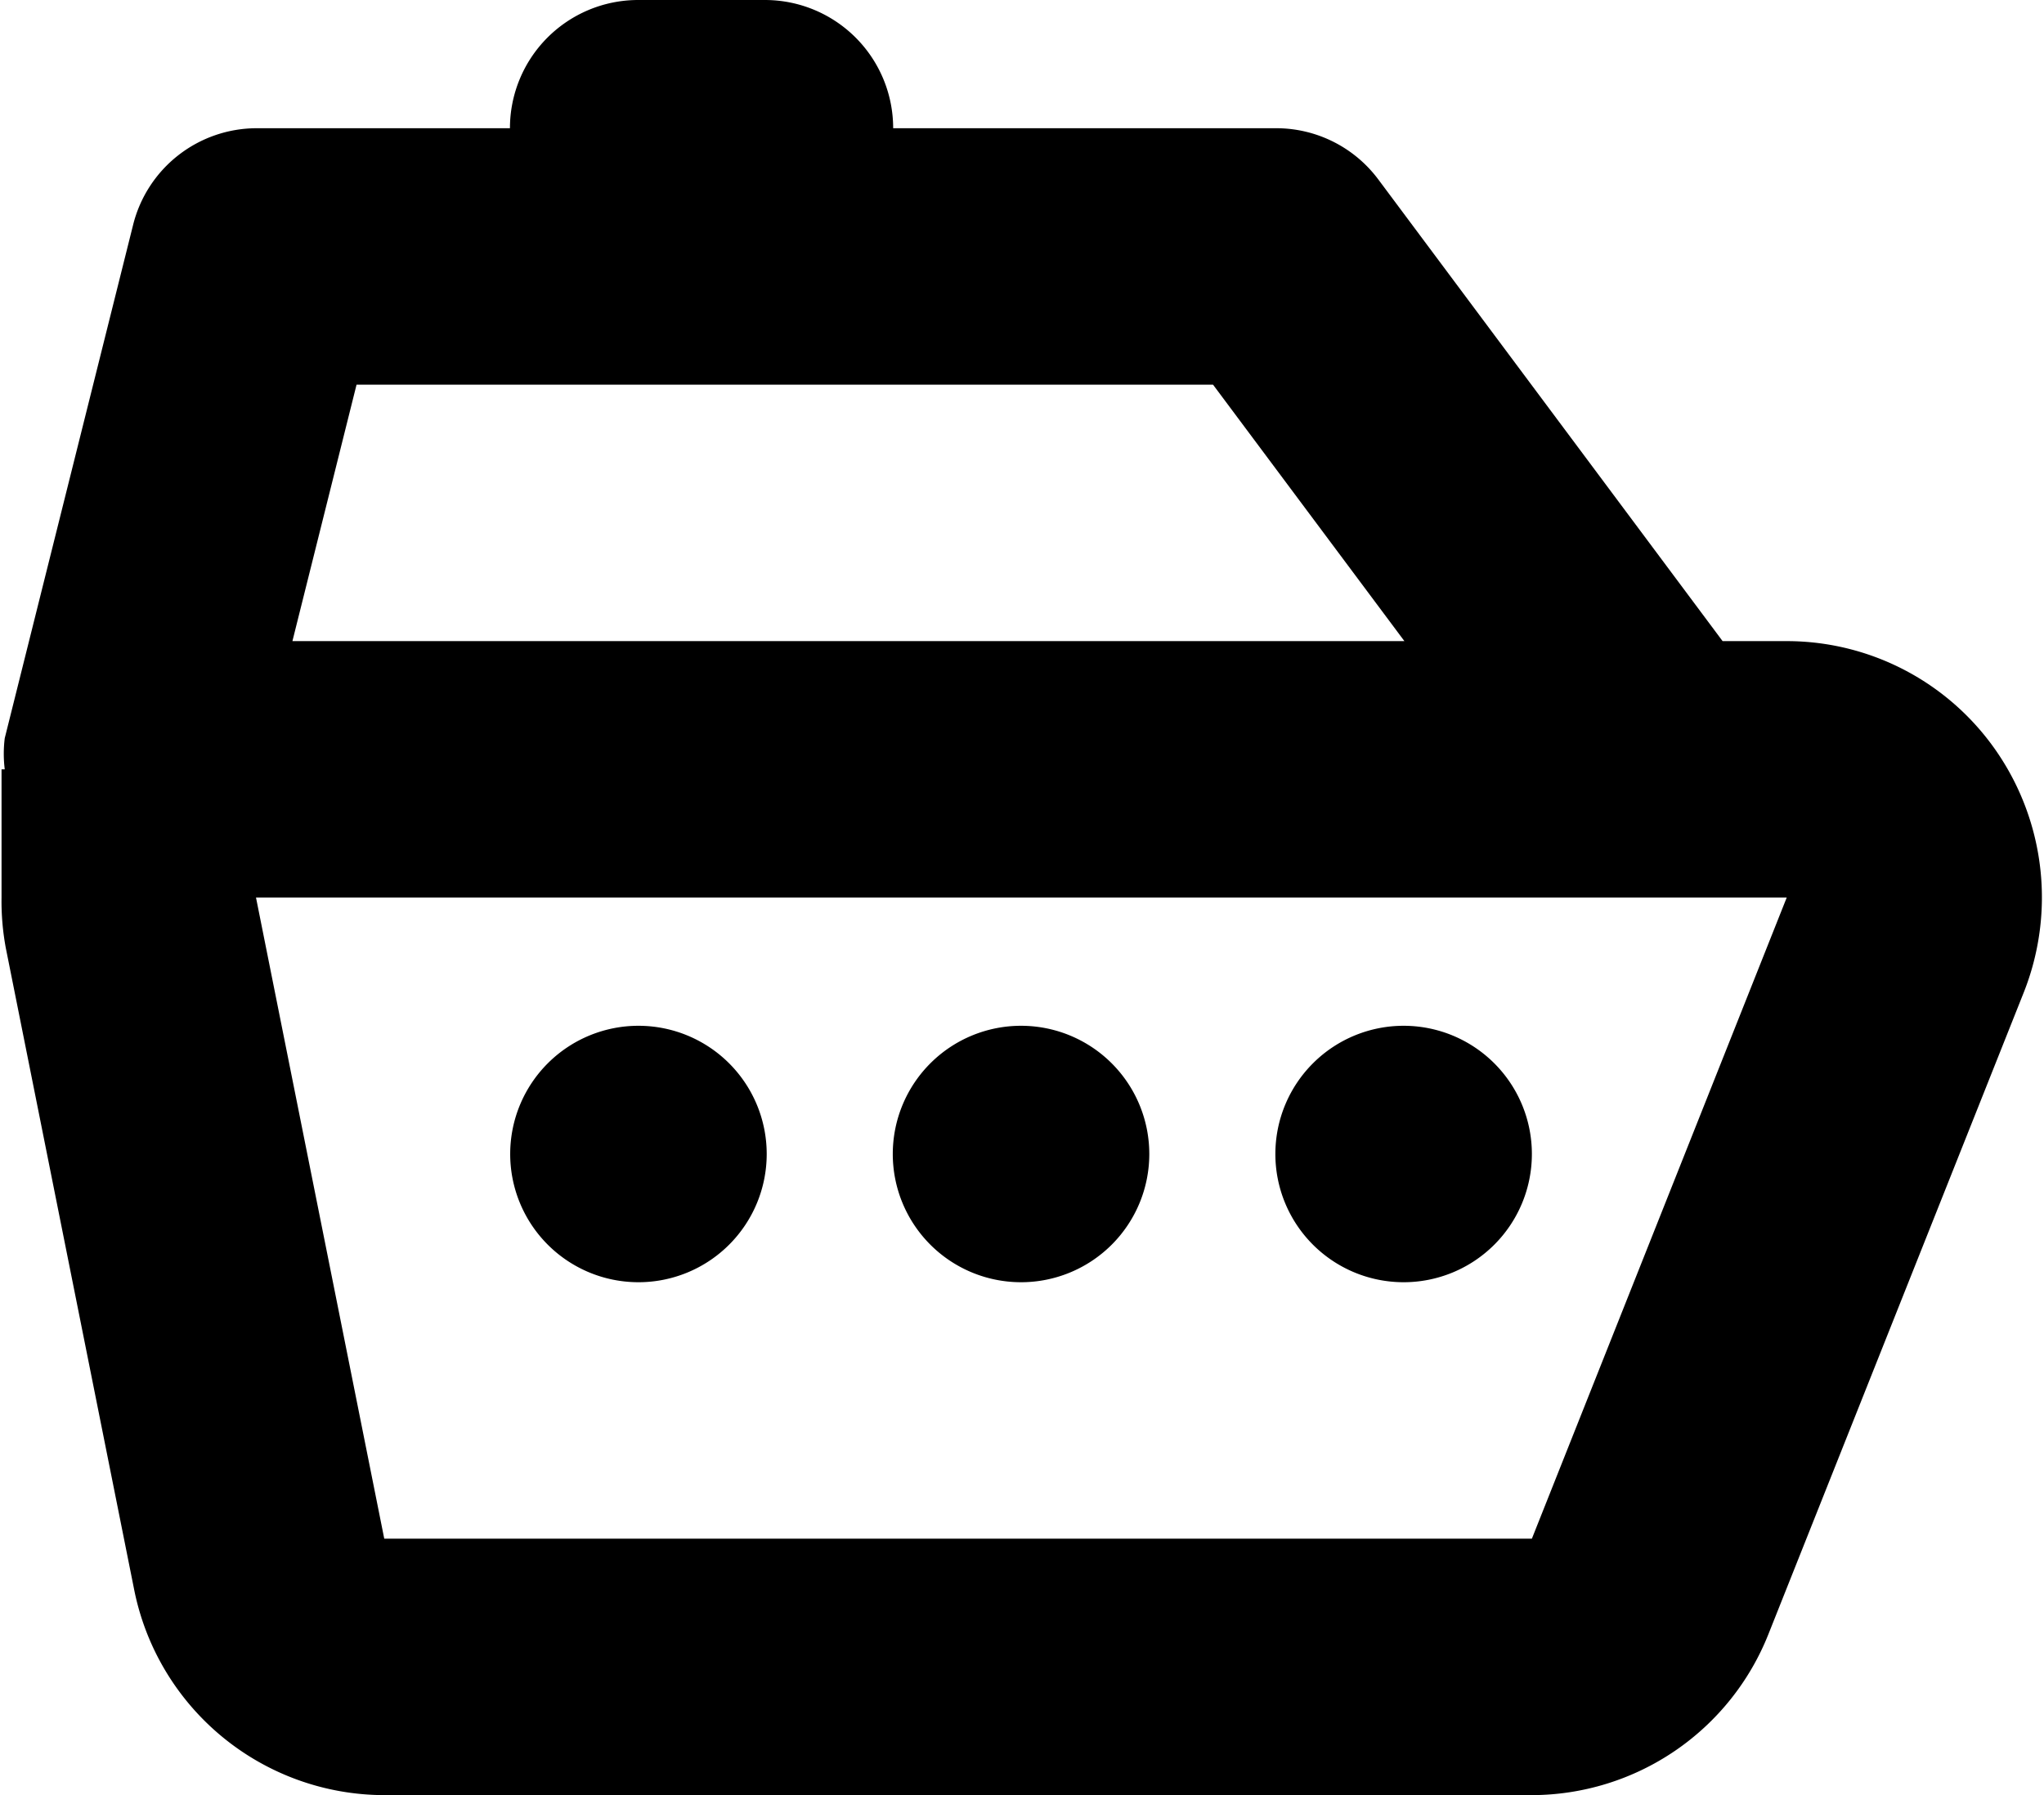 <svg xmlns="http://www.w3.org/2000/svg" width="15.937" height="14" viewBox="0 0 15.937 14">
<defs>
    <style>
      .cls-1 {
        fill-rule: evenodd;
      }
    </style>
  </defs>
  <path id="ship" class="cls-1" d="M559.548,230.878A1.986,1.986,0,0,0,557.9,230h-0.5l-2.684-3.6a0.993,0.993,0,0,0-.8-0.4h-2.983a1,1,0,0,0-1-1h-0.994a1,1,0,0,0-.994,1H545.97a0.994,0.994,0,0,0-.964.757l-1,4a0.987,0.987,0,0,0,0,.243h-0.025v1h0a2,2,0,0,0,.033.392l1,5a1.992,1.992,0,0,0,1.95,1.608h8.948a1.989,1.989,0,0,0,1.846-1.257l1.989-5A2.01,2.01,0,0,0,559.548,230.878ZM553.427,228l1.492,2h-8.67l0.5-2h6.68Zm2.486,9h-8.948l-1-5H557.9Zm-6.96-4a1,1,0,1,0,.994,1A1,1,0,0,0,548.953,233Zm2.983,0a1,1,0,1,0,.994,1A1,1,0,0,0,551.936,233Zm2.983,0a1,1,0,1,0,.994,1A1,1,0,0,0,554.919,233Z" transform="translate(-543.969 -225)"/>
</svg>
